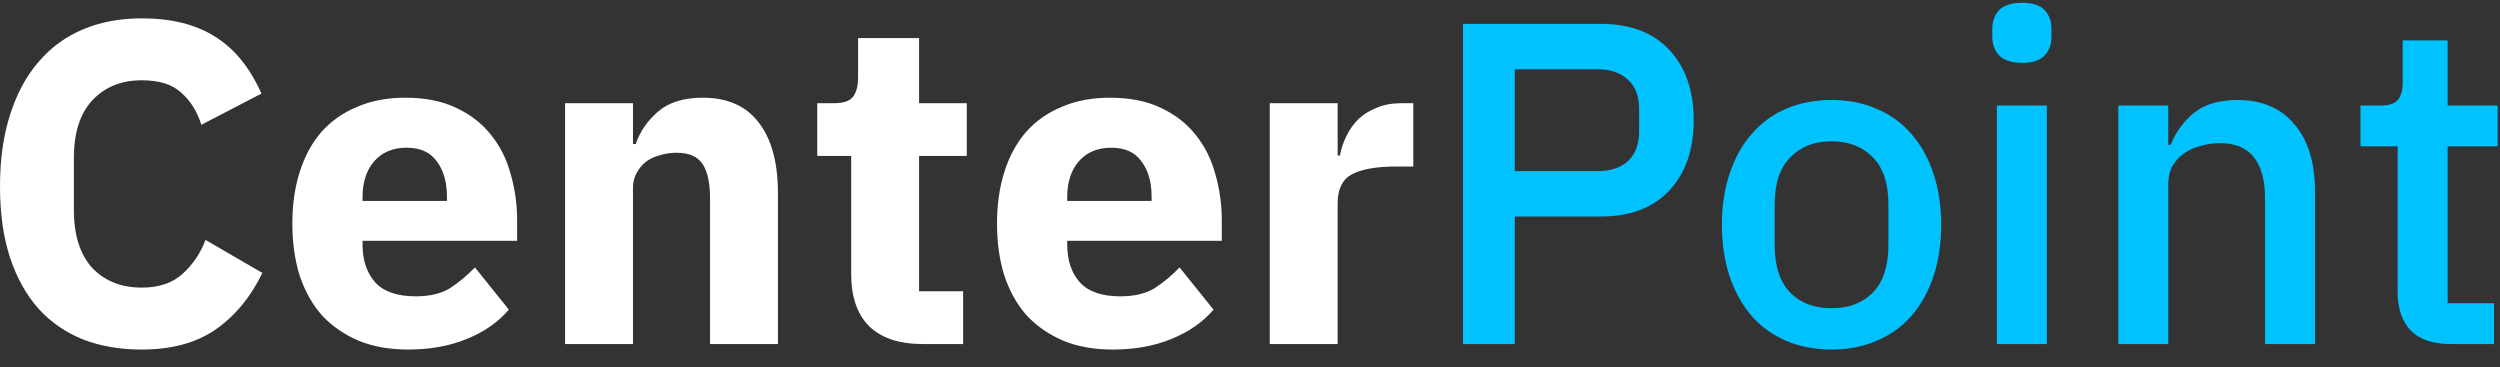 <svg width="109" height="16" viewBox="0 0 109 16" fill="none" xmlns="http://www.w3.org/2000/svg">
<rect x="0" y="0" width="109" height="16" fill="#333333" stroke="none"/>
<path d="M6.18 15.24C5.233 15.24 4.38 15.093 3.62 14.8C2.86 14.493 2.213 14.047 1.68 13.46C1.147 12.86 0.733 12.12 0.44 11.24C0.147 10.347 1.49012e-08 9.307 1.49012e-08 8.12C1.49012e-08 6.947 0.147 5.907 0.44 5C0.733 4.08 1.147 3.313 1.68 2.7C2.213 2.073 2.86 1.6 3.62 1.28C4.38 0.96 5.233 0.8 6.18 0.8C7.473 0.8 8.54 1.067 9.38 1.6C10.22 2.12 10.893 2.947 11.4 4.08L8.78 5.44C8.593 4.853 8.3 4.387 7.9 4.04C7.513 3.68 6.94 3.5 6.18 3.5C5.287 3.5 4.567 3.793 4.02 4.38C3.487 4.953 3.22 5.793 3.22 6.9V9.14C3.22 10.247 3.487 11.093 4.02 11.68C4.567 12.253 5.287 12.54 6.18 12.54C6.927 12.54 7.52 12.34 7.96 11.94C8.413 11.527 8.747 11.033 8.96 10.46L11.44 11.9C10.92 12.967 10.233 13.793 9.38 14.38C8.54 14.953 7.473 15.24 6.18 15.24ZM17.787 15.24C16.987 15.24 16.274 15.113 15.647 14.86C15.021 14.593 14.487 14.227 14.047 13.76C13.621 13.28 13.294 12.7 13.067 12.02C12.854 11.34 12.747 10.58 12.747 9.74C12.747 8.913 12.854 8.167 13.067 7.5C13.281 6.82 13.594 6.24 14.007 5.76C14.434 5.28 14.954 4.913 15.567 4.66C16.181 4.393 16.881 4.26 17.667 4.26C18.534 4.26 19.274 4.407 19.887 4.7C20.514 4.993 21.021 5.387 21.407 5.88C21.807 6.373 22.094 6.947 22.267 7.6C22.454 8.24 22.547 8.913 22.547 9.62V10.5H15.807V10.66C15.807 11.353 15.994 11.907 16.367 12.32C16.741 12.72 17.327 12.92 18.127 12.92C18.741 12.92 19.241 12.8 19.627 12.56C20.014 12.307 20.374 12.007 20.707 11.66L22.187 13.5C21.721 14.047 21.107 14.473 20.347 14.78C19.601 15.087 18.747 15.24 17.787 15.24ZM17.727 6.44C17.127 6.44 16.654 6.64 16.307 7.04C15.974 7.427 15.807 7.947 15.807 8.6V8.76H19.487V8.58C19.487 7.94 19.341 7.427 19.047 7.04C18.767 6.64 18.327 6.44 17.727 6.44ZM24.638 15V4.5H27.598V6.28H27.718C27.904 5.733 28.231 5.26 28.698 4.86C29.165 4.46 29.811 4.26 30.638 4.26C31.718 4.26 32.531 4.62 33.078 5.34C33.638 6.06 33.918 7.087 33.918 8.42V15H30.958V8.66C30.958 7.98 30.851 7.48 30.638 7.16C30.424 6.827 30.044 6.66 29.498 6.66C29.258 6.66 29.024 6.693 28.798 6.76C28.571 6.813 28.364 6.907 28.178 7.04C28.005 7.173 27.864 7.34 27.758 7.54C27.651 7.727 27.598 7.947 27.598 8.2V15H24.638ZM40.232 15C39.205 15 38.425 14.74 37.892 14.22C37.372 13.7 37.112 12.94 37.112 11.94V6.8H35.632V4.5H36.372C36.772 4.5 37.045 4.407 37.192 4.22C37.339 4.02 37.412 3.74 37.412 3.38V1.66H40.072V4.5H42.152V6.8H40.072V12.7H41.992V15H40.232ZM48.51 15.24C47.71 15.24 46.997 15.113 46.37 14.86C45.743 14.593 45.21 14.227 44.77 13.76C44.343 13.28 44.017 12.7 43.79 12.02C43.577 11.34 43.47 10.58 43.47 9.74C43.47 8.913 43.577 8.167 43.79 7.5C44.003 6.82 44.317 6.24 44.73 5.76C45.157 5.28 45.677 4.913 46.29 4.66C46.903 4.393 47.603 4.26 48.39 4.26C49.257 4.26 49.997 4.407 50.61 4.7C51.237 4.993 51.743 5.387 52.13 5.88C52.53 6.373 52.817 6.947 52.99 7.6C53.177 8.24 53.27 8.913 53.27 9.62V10.5H46.53V10.66C46.53 11.353 46.717 11.907 47.09 12.32C47.463 12.72 48.05 12.92 48.85 12.92C49.463 12.92 49.963 12.8 50.35 12.56C50.737 12.307 51.097 12.007 51.43 11.66L52.91 13.5C52.443 14.047 51.83 14.473 51.07 14.78C50.323 15.087 49.47 15.24 48.51 15.24ZM48.45 6.44C47.85 6.44 47.377 6.64 47.03 7.04C46.697 7.427 46.53 7.947 46.53 8.6V8.76H50.21V8.58C50.21 7.94 50.063 7.427 49.77 7.04C49.49 6.64 49.05 6.44 48.45 6.44ZM55.361 15V4.5H58.321V6.78H58.42C58.474 6.487 58.567 6.207 58.7 5.94C58.834 5.66 59.007 5.413 59.221 5.2C59.447 4.987 59.714 4.82 60.02 4.7C60.327 4.567 60.687 4.5 61.1 4.5H61.62V7.26H60.88C60.014 7.26 59.367 7.373 58.941 7.6C58.527 7.827 58.321 8.247 58.321 8.86V15H55.361Z" fill="white"/>
<path d="M63.786 15V1.04H69.786C71.08 1.04 72.08 1.42 72.786 2.18C73.493 2.94 73.846 3.96 73.846 5.24C73.846 6.52 73.493 7.54 72.786 8.3C72.08 9.06 71.08 9.44 69.786 9.44H66.046V15H63.786ZM66.046 7.46H69.646C70.22 7.46 70.666 7.313 70.986 7.02C71.306 6.713 71.466 6.28 71.466 5.72V4.76C71.466 4.2 71.306 3.773 70.986 3.48C70.666 3.173 70.22 3.02 69.646 3.02H66.046V7.46ZM79.855 15.24C79.135 15.24 78.475 15.113 77.875 14.86C77.288 14.607 76.788 14.247 76.375 13.78C75.962 13.3 75.641 12.727 75.415 12.06C75.188 11.38 75.075 10.627 75.075 9.8C75.075 8.973 75.188 8.227 75.415 7.56C75.641 6.88 75.962 6.307 76.375 5.84C76.788 5.36 77.288 4.993 77.875 4.74C78.475 4.487 79.135 4.36 79.855 4.36C80.575 4.36 81.228 4.487 81.815 4.74C82.415 4.993 82.921 5.36 83.335 5.84C83.748 6.307 84.068 6.88 84.295 7.56C84.522 8.227 84.635 8.973 84.635 9.8C84.635 10.627 84.522 11.38 84.295 12.06C84.068 12.727 83.748 13.3 83.335 13.78C82.921 14.247 82.415 14.607 81.815 14.86C81.228 15.113 80.575 15.24 79.855 15.24ZM79.855 13.44C80.602 13.44 81.201 13.213 81.655 12.76C82.108 12.293 82.335 11.6 82.335 10.68V8.92C82.335 8 82.108 7.313 81.655 6.86C81.201 6.393 80.602 6.16 79.855 6.16C79.108 6.16 78.508 6.393 78.055 6.86C77.602 7.313 77.375 8 77.375 8.92V10.68C77.375 11.6 77.602 12.293 78.055 12.76C78.508 13.213 79.108 13.44 79.855 13.44ZM88.164 2.74C87.711 2.74 87.377 2.633 87.164 2.42C86.964 2.207 86.864 1.933 86.864 1.6V1.26C86.864 0.927 86.964 0.653 87.164 0.44C87.377 0.227 87.711 0.12 88.164 0.12C88.617 0.12 88.944 0.227 89.144 0.44C89.344 0.653 89.444 0.927 89.444 1.26V1.6C89.444 1.933 89.344 2.207 89.144 2.42C88.944 2.633 88.617 2.74 88.164 2.74ZM87.064 4.6H89.244V15H87.064V4.6ZM92.357 15V4.6H94.537V6.32H94.637C94.864 5.76 95.204 5.293 95.657 4.92C96.124 4.547 96.757 4.36 97.557 4.36C98.624 4.36 99.45 4.713 100.037 5.42C100.637 6.113 100.937 7.107 100.937 8.4V15H98.757V8.68C98.757 7.053 98.103 6.24 96.797 6.24C96.517 6.24 96.237 6.28 95.957 6.36C95.69 6.427 95.45 6.533 95.237 6.68C95.023 6.827 94.85 7.013 94.717 7.24C94.597 7.467 94.537 7.733 94.537 8.04V15H92.357ZM106.838 15C106.078 15 105.505 14.807 105.118 14.42C104.732 14.02 104.538 13.46 104.538 12.74V6.38H102.918V4.6H103.798C104.158 4.6 104.405 4.52 104.538 4.36C104.685 4.2 104.758 3.94 104.758 3.58V1.76H106.718V4.6H108.898V6.38H106.718V13.22H108.738V15H106.838Z" fill="#00C2FF"/>
</svg>
